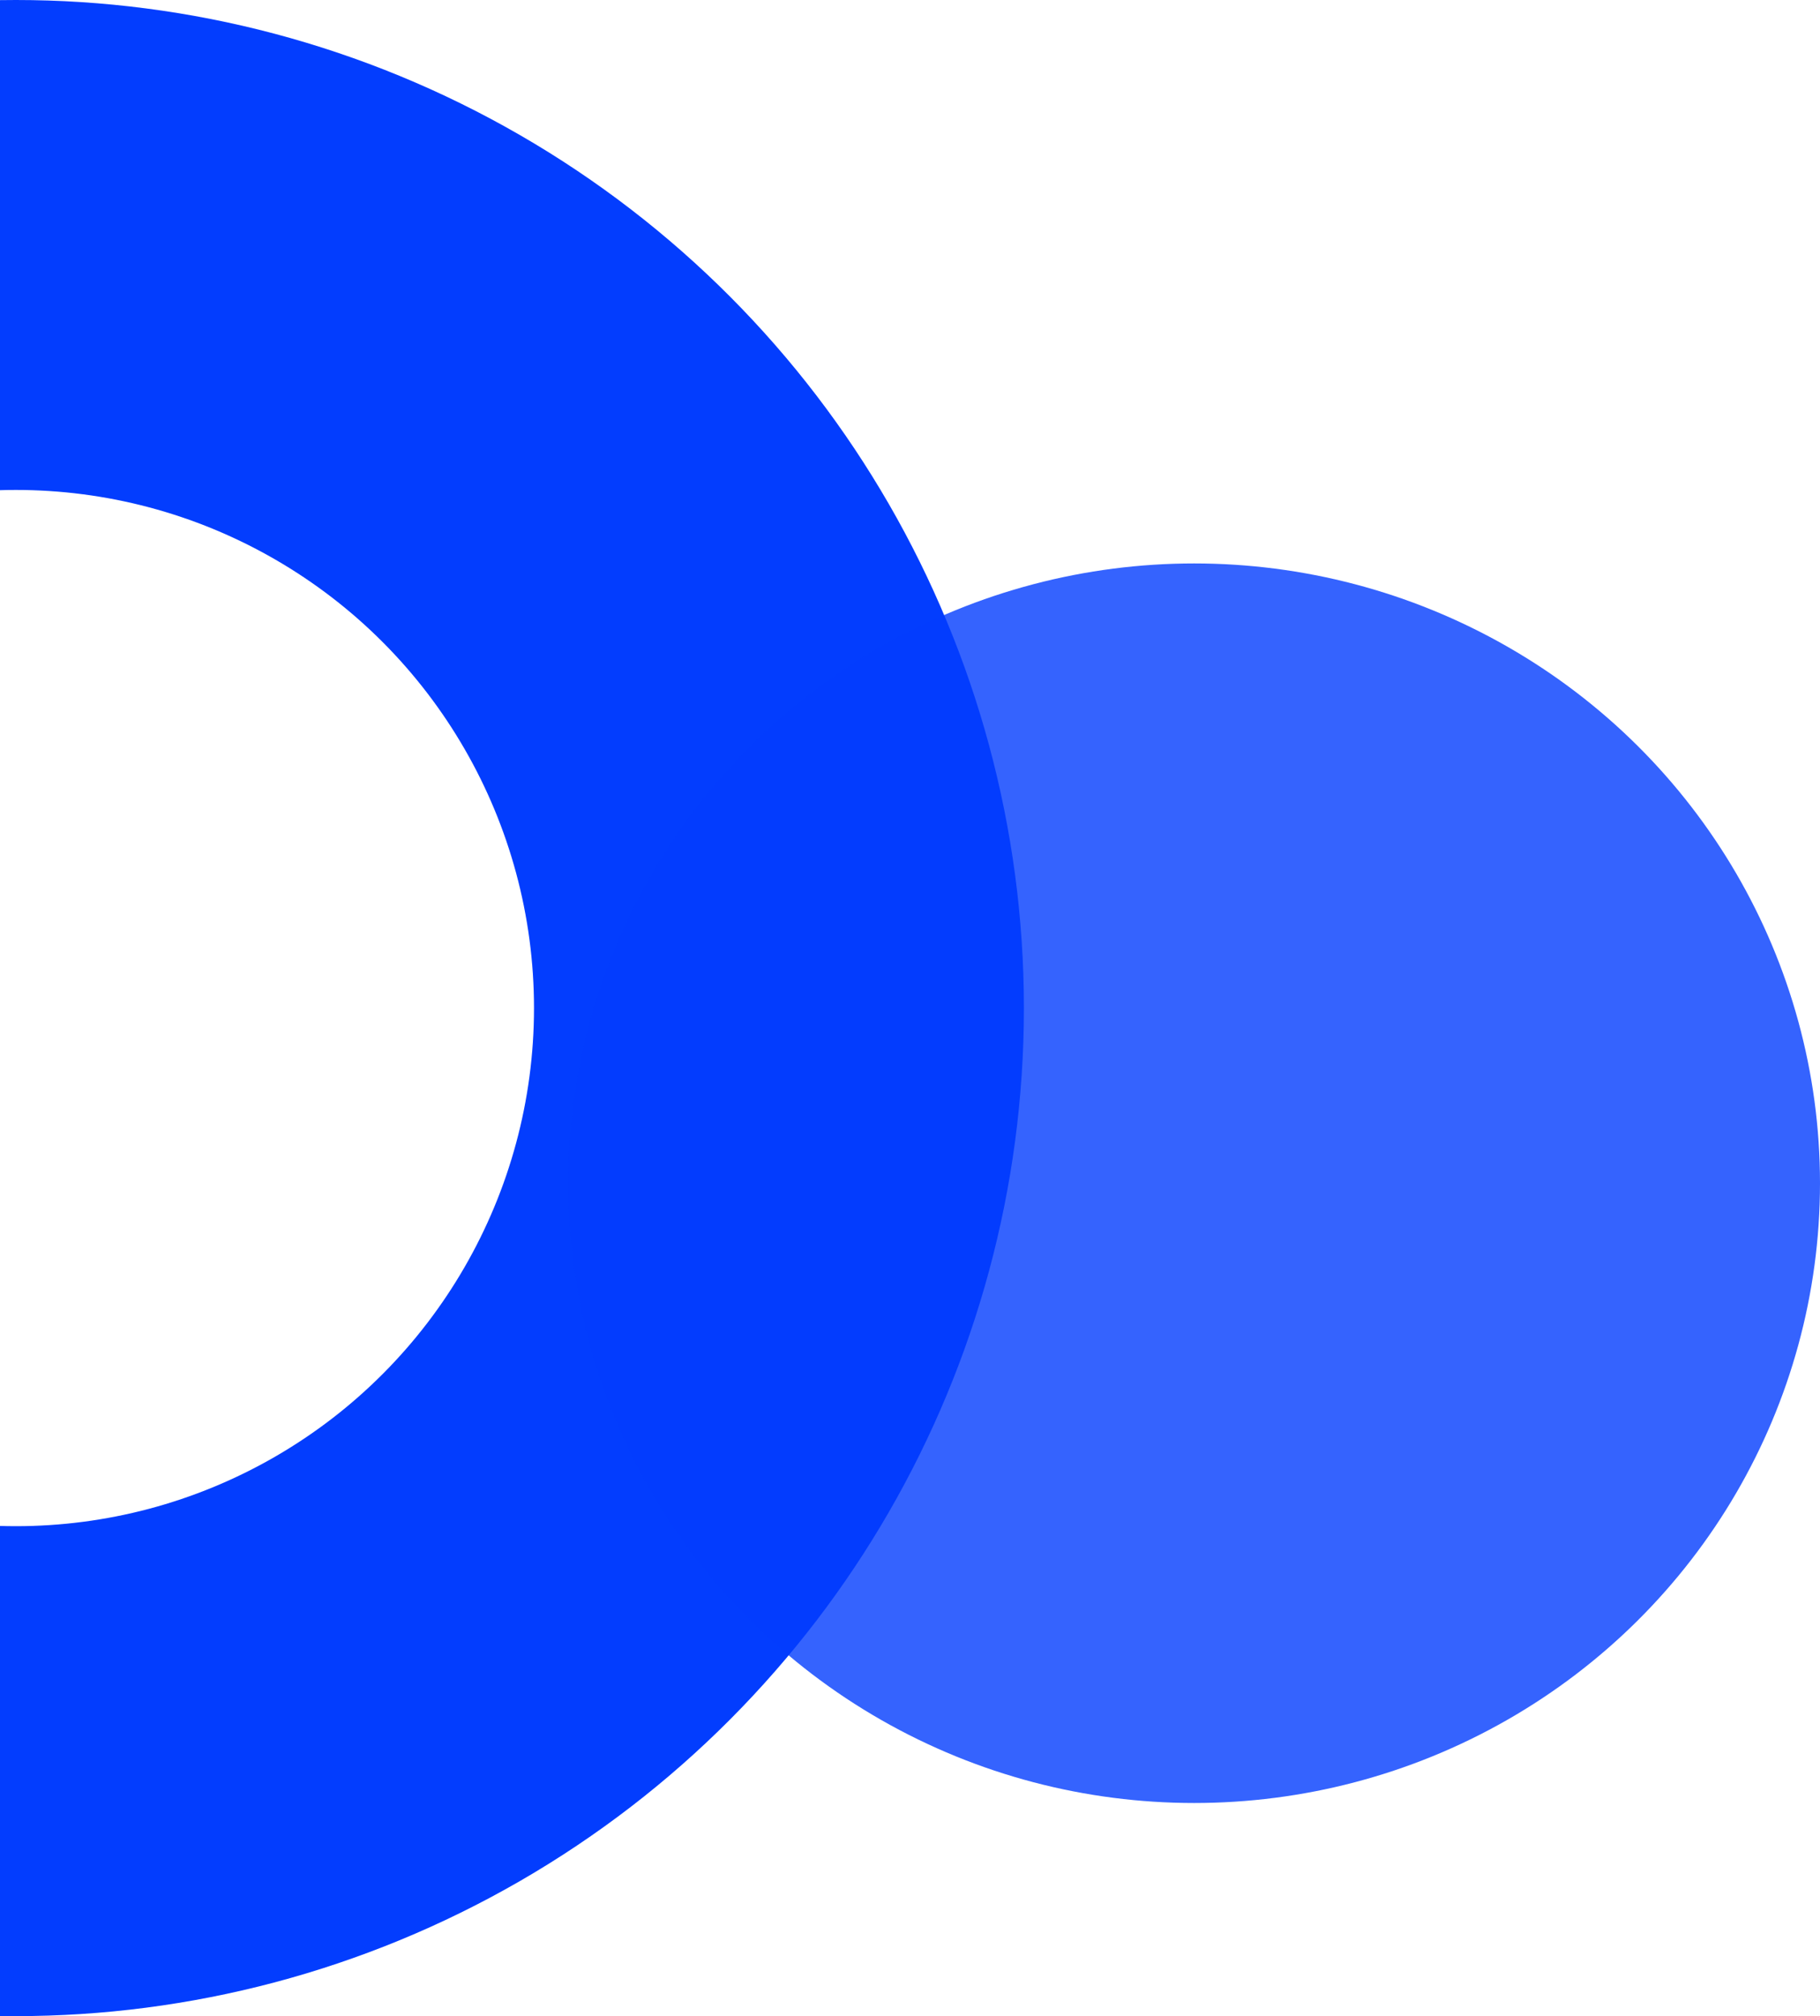 <svg width="743" height="823" viewBox="0 0 743 823" fill="none" xmlns="http://www.w3.org/2000/svg">
<circle cx="6.5" cy="411.5" r="311.5" transform="rotate(-180 6.5 411.5)" stroke="#033DFE" stroke-width="200"/>
<ellipse cx="487.5" cy="483" rx="255.5" ry="253" transform="rotate(-180 487.5 483)" fill="#033DFE" fill-opacity="0.8"/>
</svg>
